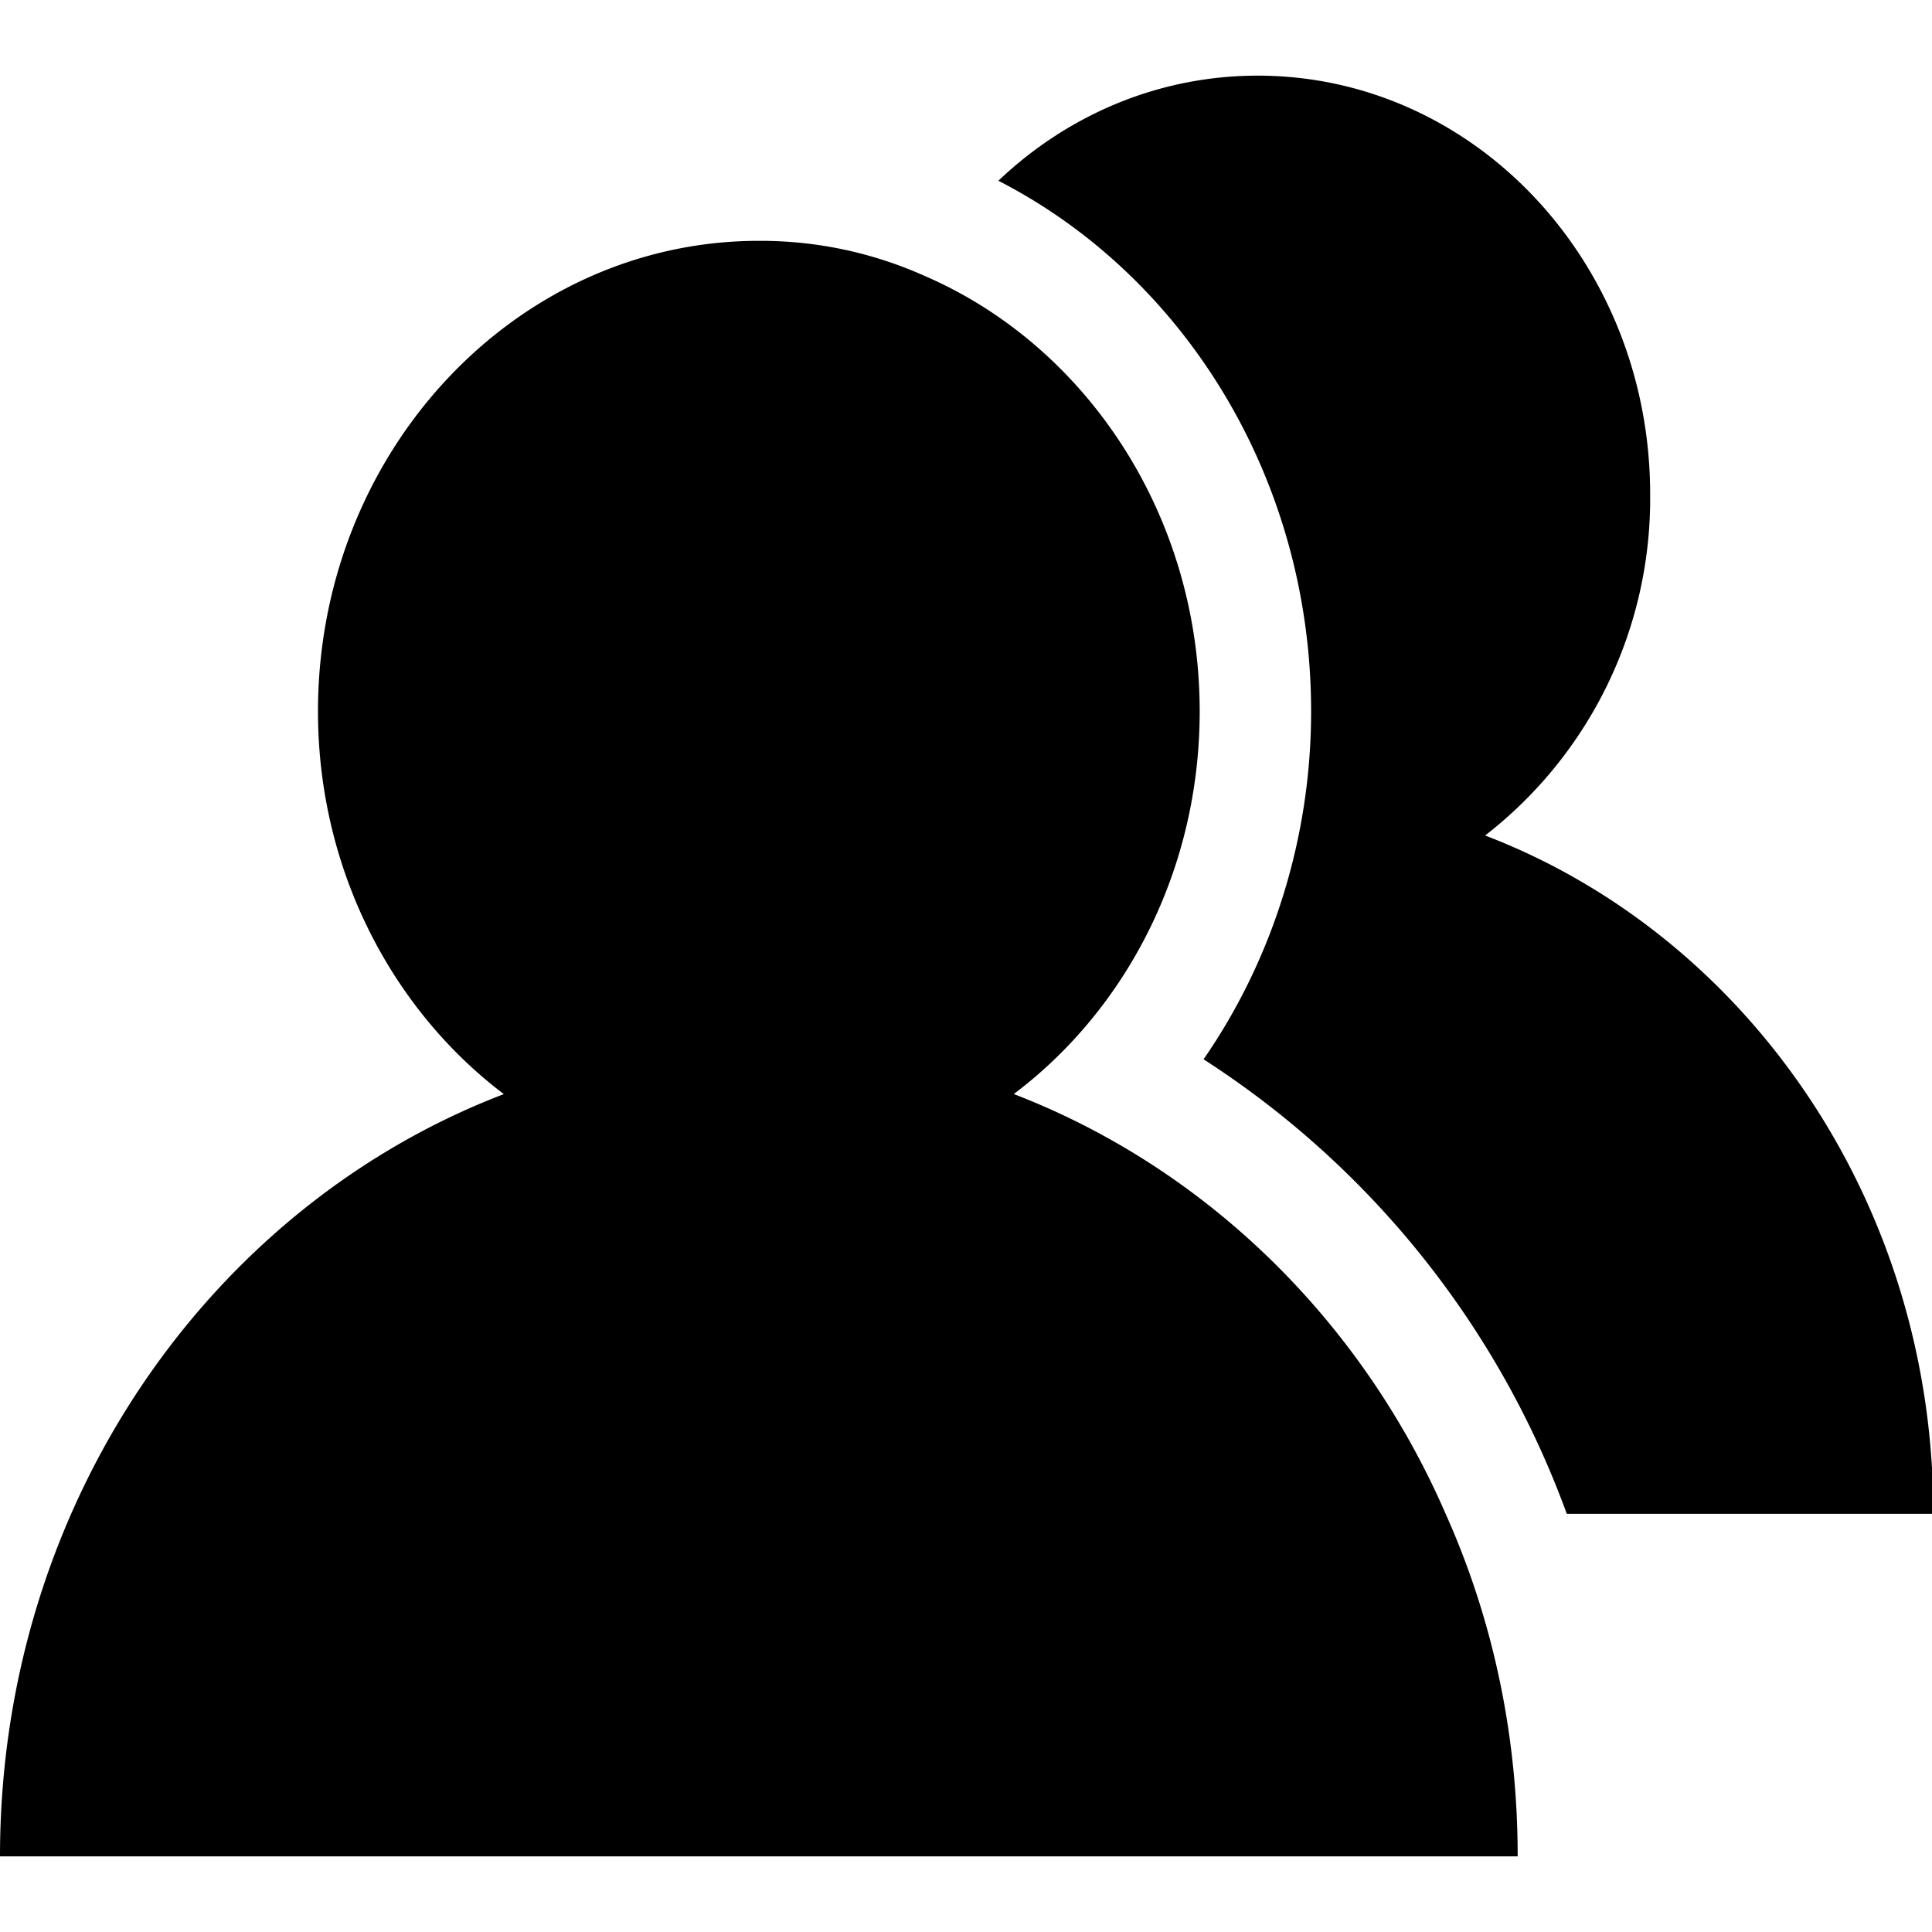 <svg t="1593880883042" class="icon" viewBox="0 0 1111 1024" version="1.1" xmlns="http://www.w3.org/2000/svg" p-id="5326" width="200" height="200"><path d="M854.016 436.955a245.087 245.087 0 0 0 94.91-196.023C949.014 107.783 848.106 0 723.237 0c-57.11 0-109.451 22.704-149.124 60.445 106.555 54.594 179.844 171.008 179.844 305.211 0 72.675-22.235 142.746-61.85 200.002a524.112 524.112 0 0 1 208.867 261.354H1111.771c0-180.019-107.754-332.712-257.755-390.056z m-271.097 148.714c64.805-48.742 106.964-129.2 106.964-220.101 0-113.225-65.595-210.564-158.457-250.529a230.371 230.371 0 0 0-95.086-20.041c-139.761 0-253.484 121.505-253.484 270.57 0 90.99 42.569 171.447 106.876 220.101C121.008 650.181 0 821.599 0 1024h872.741c0-70.51-14.541-136.953-41.399-196.901-48.567-111.85-138.533-199.212-248.422-241.488v0.059z" p-id="5327"></path></svg>
